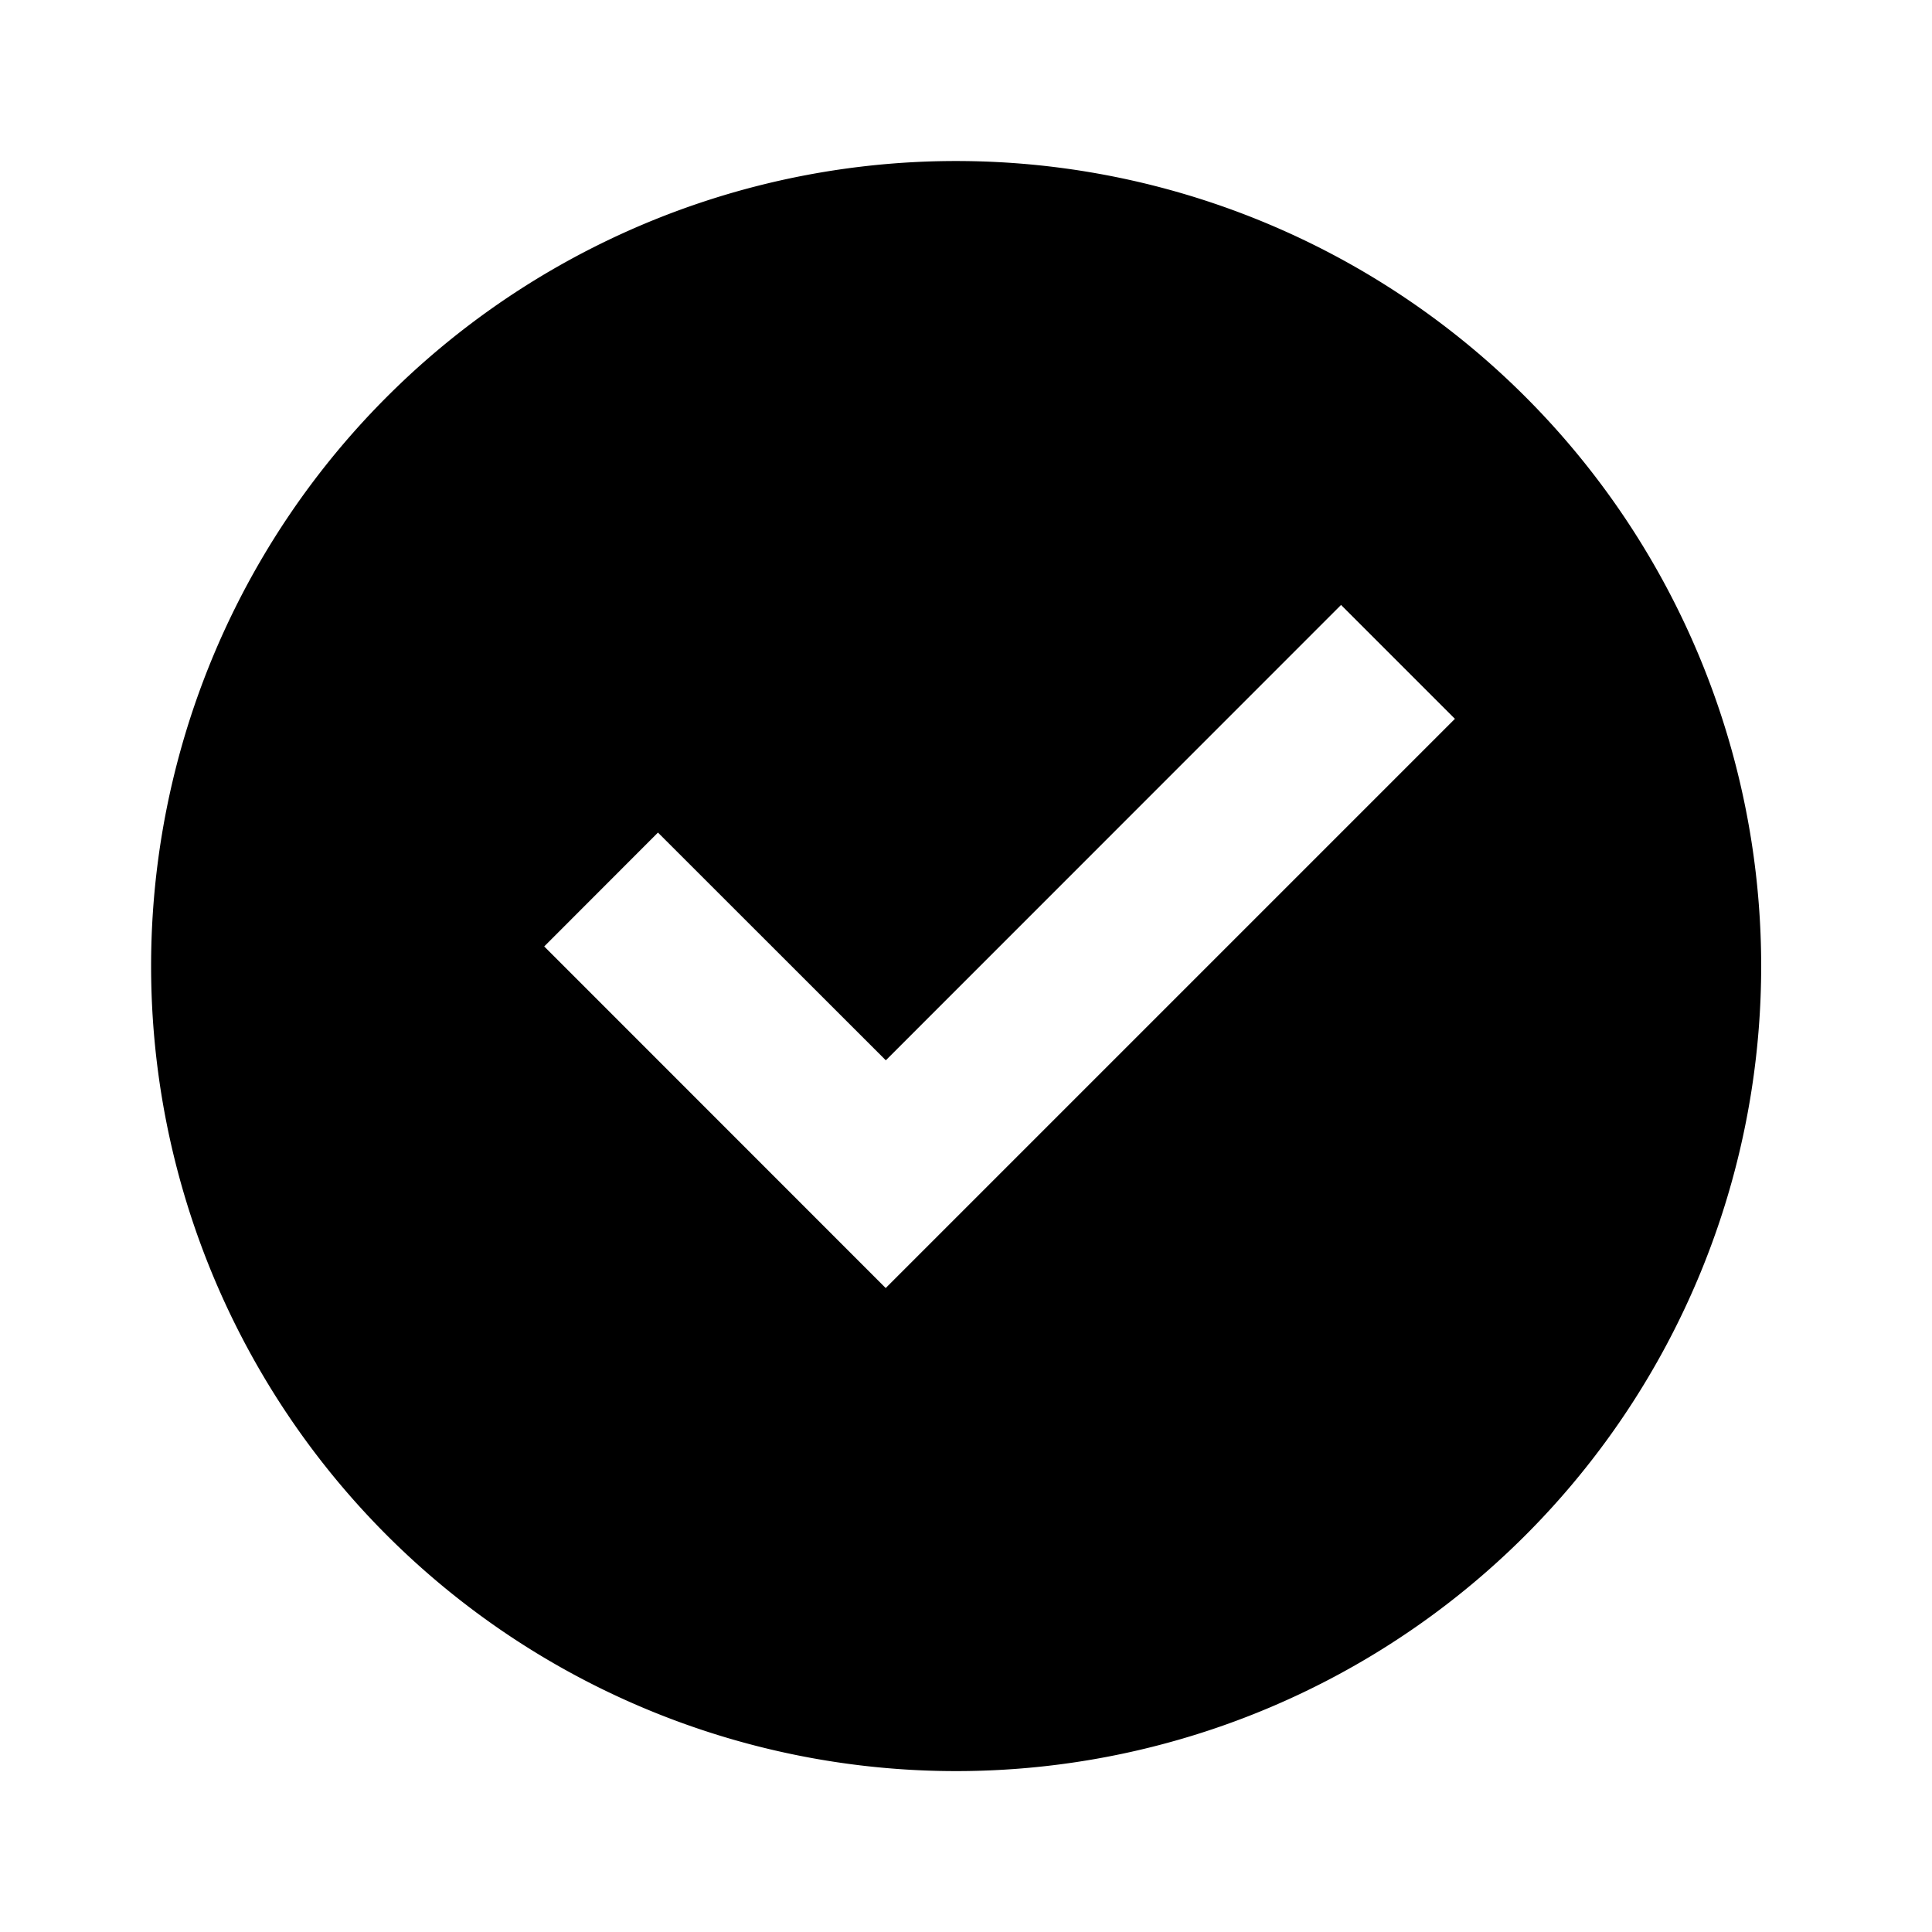 <?xml version="1.0" standalone="no"?>
<!DOCTYPE svg PUBLIC "-//W3C//DTD SVG 1.1//EN" "http://www.w3.org/Graphics/SVG/1.1/DTD/svg11.dtd">
<svg t="1616397424746" class="icon" viewBox="0 0 1024 1024" version="1.1" xmlns="http://www.w3.org/2000/svg" p-id="1147" xmlns:xlink="http://www.w3.org/1999/xlink">
  <defs>
    <style type="text/css"></style>
  </defs>
  <path d="M512 938.688A426.688 426.688 0 1 1 512 85.376a426.688 426.688 0 0 1 0 853.312z m-42.56-256l301.696-301.696-60.352-60.352-241.28 241.344-120.768-120.704-60.288 60.352 180.992 181.056z" p-id="1148"></path>
</svg>
